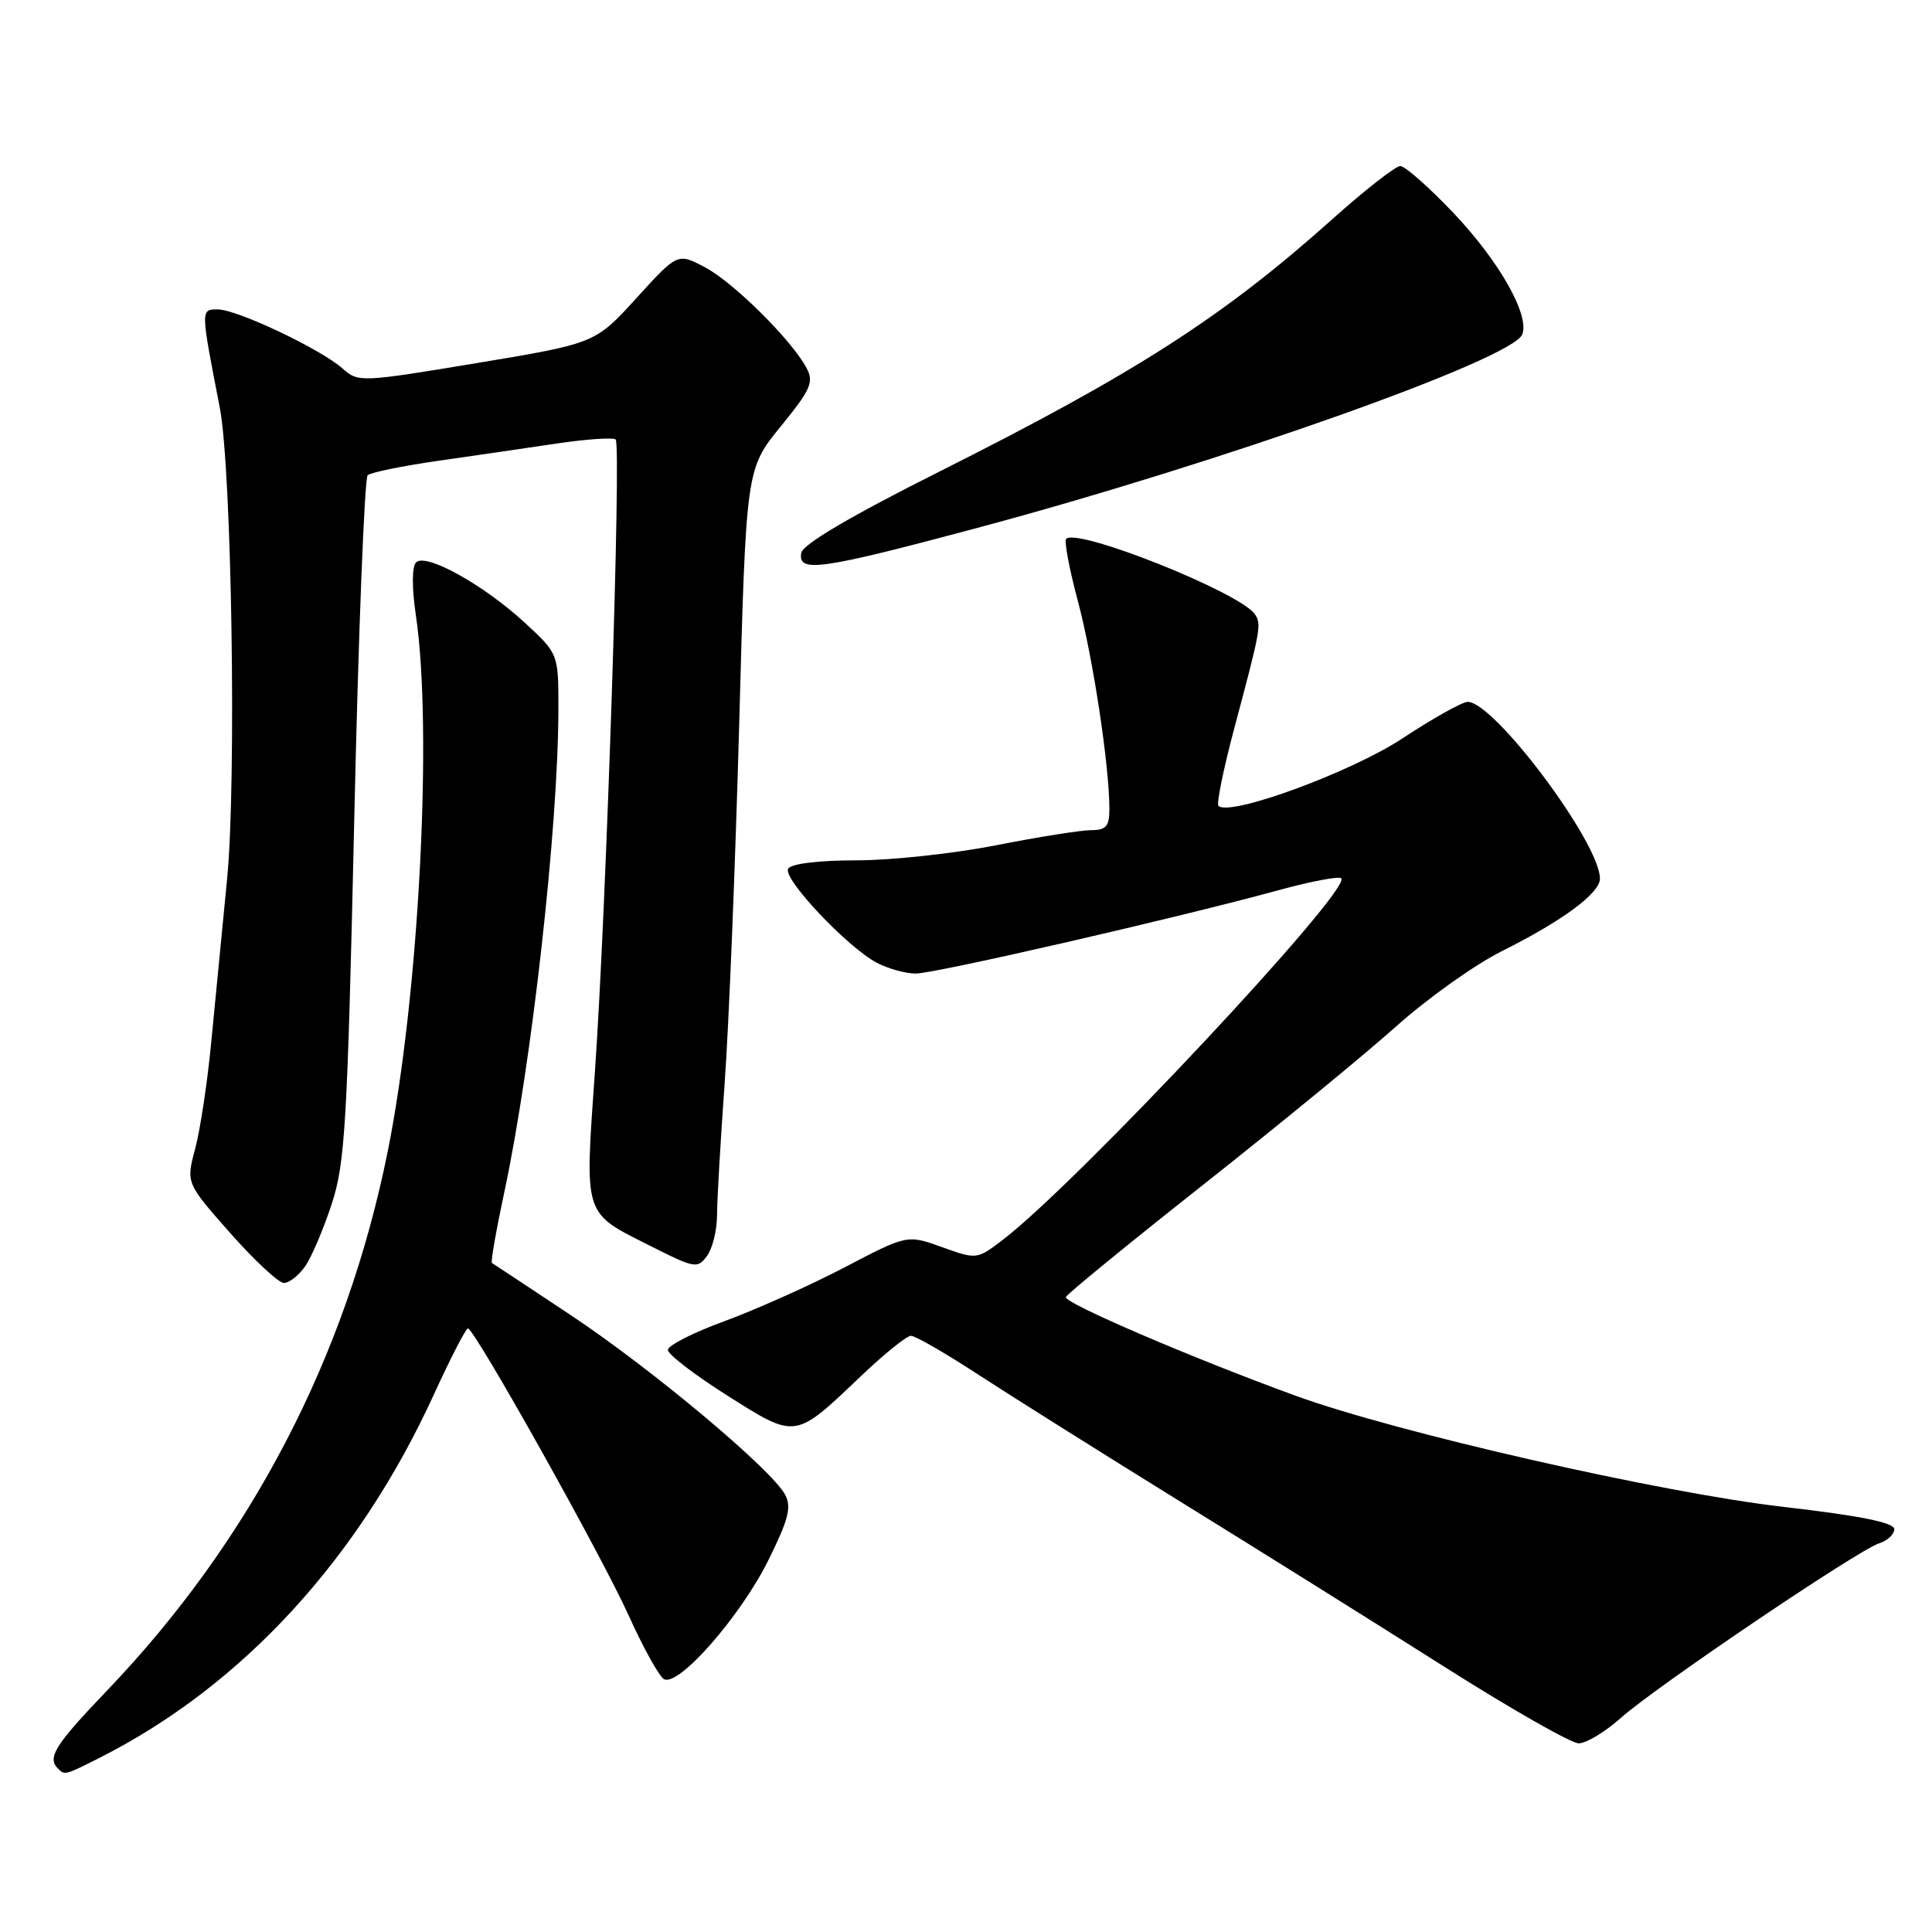 <?xml version="1.0" encoding="UTF-8" standalone="no"?>
<!DOCTYPE svg PUBLIC "-//W3C//DTD SVG 1.1//EN" "http://www.w3.org/Graphics/SVG/1.1/DTD/svg11.dtd" >
<svg xmlns="http://www.w3.org/2000/svg" xmlns:xlink="http://www.w3.org/1999/xlink" version="1.1" viewBox="0 0 256 256">
 <g >
 <path fill="currentColor"
d=" M 13.29 232.87 C 32.12 223.33 47.53 206.56 57.50 184.76 C 59.70 179.95 61.73 176.02 62.00 176.02 C 62.87 176.02 79.75 206.16 83.33 214.12 C 85.22 218.31 87.31 222.07 87.96 222.48 C 89.83 223.63 98.07 214.26 101.81 206.74 C 104.49 201.33 104.91 199.69 104.03 198.05 C 102.22 194.68 86.42 181.44 75.64 174.27 C 70.06 170.56 65.35 167.45 65.18 167.35 C 65.00 167.26 65.75 162.98 66.85 157.84 C 70.46 140.92 73.96 109.66 73.99 94.07 C 74.00 86.64 74.00 86.64 69.60 82.57 C 64.10 77.48 56.38 73.20 55.12 74.53 C 54.58 75.11 54.57 77.90 55.10 81.50 C 57.36 96.64 55.51 131.97 51.39 152.50 C 45.91 179.76 33.28 204.05 14.19 224.00 C 7.28 231.22 6.23 232.89 7.67 234.33 C 8.59 235.25 8.57 235.26 13.29 232.87 Z  M 214.75 227.65 C 219.33 223.55 246.20 205.39 248.99 204.50 C 250.10 204.15 251.00 203.30 251.00 202.62 C 251.00 201.75 246.48 200.84 236.25 199.66 C 220.04 197.79 185.01 189.81 171.64 184.93 C 157.97 179.95 140.95 172.64 141.23 171.87 C 141.38 171.47 149.60 164.75 159.50 156.93 C 169.40 149.11 180.88 139.69 185.01 135.99 C 189.14 132.30 195.44 127.81 199.01 126.03 C 207.09 121.99 212.00 118.35 212.00 116.42 C 212.00 111.70 198.00 93.00 194.48 93.00 C 193.76 93.00 189.87 95.18 185.83 97.84 C 179.04 102.33 162.91 108.24 161.45 106.78 C 161.17 106.50 162.13 101.82 163.58 96.38 C 167.05 83.40 167.18 82.69 166.27 81.38 C 164.29 78.50 142.76 69.91 141.27 71.40 C 140.99 71.68 141.69 75.42 142.84 79.71 C 144.84 87.22 147.00 101.48 147.00 107.22 C 147.00 109.50 146.56 110.00 144.57 110.00 C 143.24 110.00 137.58 110.90 132.00 112.00 C 126.42 113.10 118.09 114.00 113.49 114.00 C 108.50 114.00 104.84 114.44 104.44 115.10 C 103.65 116.37 112.25 125.50 116.20 127.58 C 117.69 128.36 120.00 129.00 121.34 129.00 C 123.90 129.00 156.34 121.55 169.51 117.93 C 173.72 116.78 177.41 116.08 177.72 116.38 C 179.17 117.84 142.74 156.75 132.88 164.28 C 129.45 166.90 129.41 166.90 124.82 165.25 C 120.21 163.59 120.21 163.59 111.86 167.96 C 107.26 170.36 100.12 173.55 96.00 175.06 C 91.88 176.56 88.50 178.28 88.50 178.87 C 88.50 179.46 92.05 182.19 96.39 184.93 C 105.53 190.70 105.27 190.74 114.09 182.33 C 117.17 179.40 120.14 177.00 120.71 177.00 C 121.28 177.00 125.24 179.28 129.51 182.07 C 133.78 184.85 145.87 192.46 156.38 198.96 C 166.90 205.46 182.67 215.33 191.44 220.89 C 200.21 226.45 208.19 231.00 209.19 231.00 C 210.18 231.00 212.68 229.49 214.75 227.65 Z  M 40.43 167.80 C 41.28 166.59 42.86 162.87 43.95 159.55 C 45.73 154.11 46.03 148.96 46.94 108.58 C 47.49 83.87 48.30 63.34 48.72 62.97 C 49.15 62.59 53.33 61.74 58.00 61.07 C 62.67 60.40 69.77 59.37 73.76 58.77 C 77.76 58.18 81.27 57.94 81.58 58.24 C 82.34 59.01 80.33 120.58 78.85 141.69 C 77.47 161.51 77.16 160.54 86.37 165.19 C 92.06 168.06 92.44 168.12 93.68 166.42 C 94.41 165.43 95.00 163.02 95.01 161.06 C 95.01 159.10 95.47 151.21 96.02 143.53 C 96.58 135.85 97.44 114.39 97.95 95.85 C 98.86 62.14 98.86 62.14 103.44 56.52 C 107.44 51.61 107.87 50.63 106.87 48.76 C 104.89 45.05 97.19 37.41 93.42 35.42 C 89.79 33.50 89.79 33.50 84.33 39.50 C 78.87 45.50 78.87 45.50 63.18 48.11 C 47.89 50.65 47.45 50.67 45.44 48.87 C 42.59 46.30 31.42 41.00 28.86 41.00 C 26.57 41.00 26.57 40.89 29.12 54.00 C 30.71 62.16 31.35 103.65 30.09 116.50 C 29.44 123.10 28.50 132.82 27.99 138.09 C 27.49 143.37 26.53 149.72 25.86 152.22 C 24.65 156.75 24.65 156.75 30.50 163.38 C 33.72 167.02 36.92 170.00 37.62 170.00 C 38.32 170.00 39.58 169.01 40.43 167.80 Z  M 129.39 69.98 C 161.76 61.32 200.46 47.58 201.71 44.31 C 202.70 41.74 198.65 34.61 192.62 28.25 C 189.35 24.81 186.17 22.00 185.55 22.00 C 184.92 22.00 180.83 25.20 176.45 29.12 C 162.05 42.00 150.43 49.46 124.51 62.47 C 112.77 68.36 106.40 72.11 106.18 73.25 C 105.67 75.94 108.67 75.52 129.39 69.98 Z "/>
</g>
</svg>